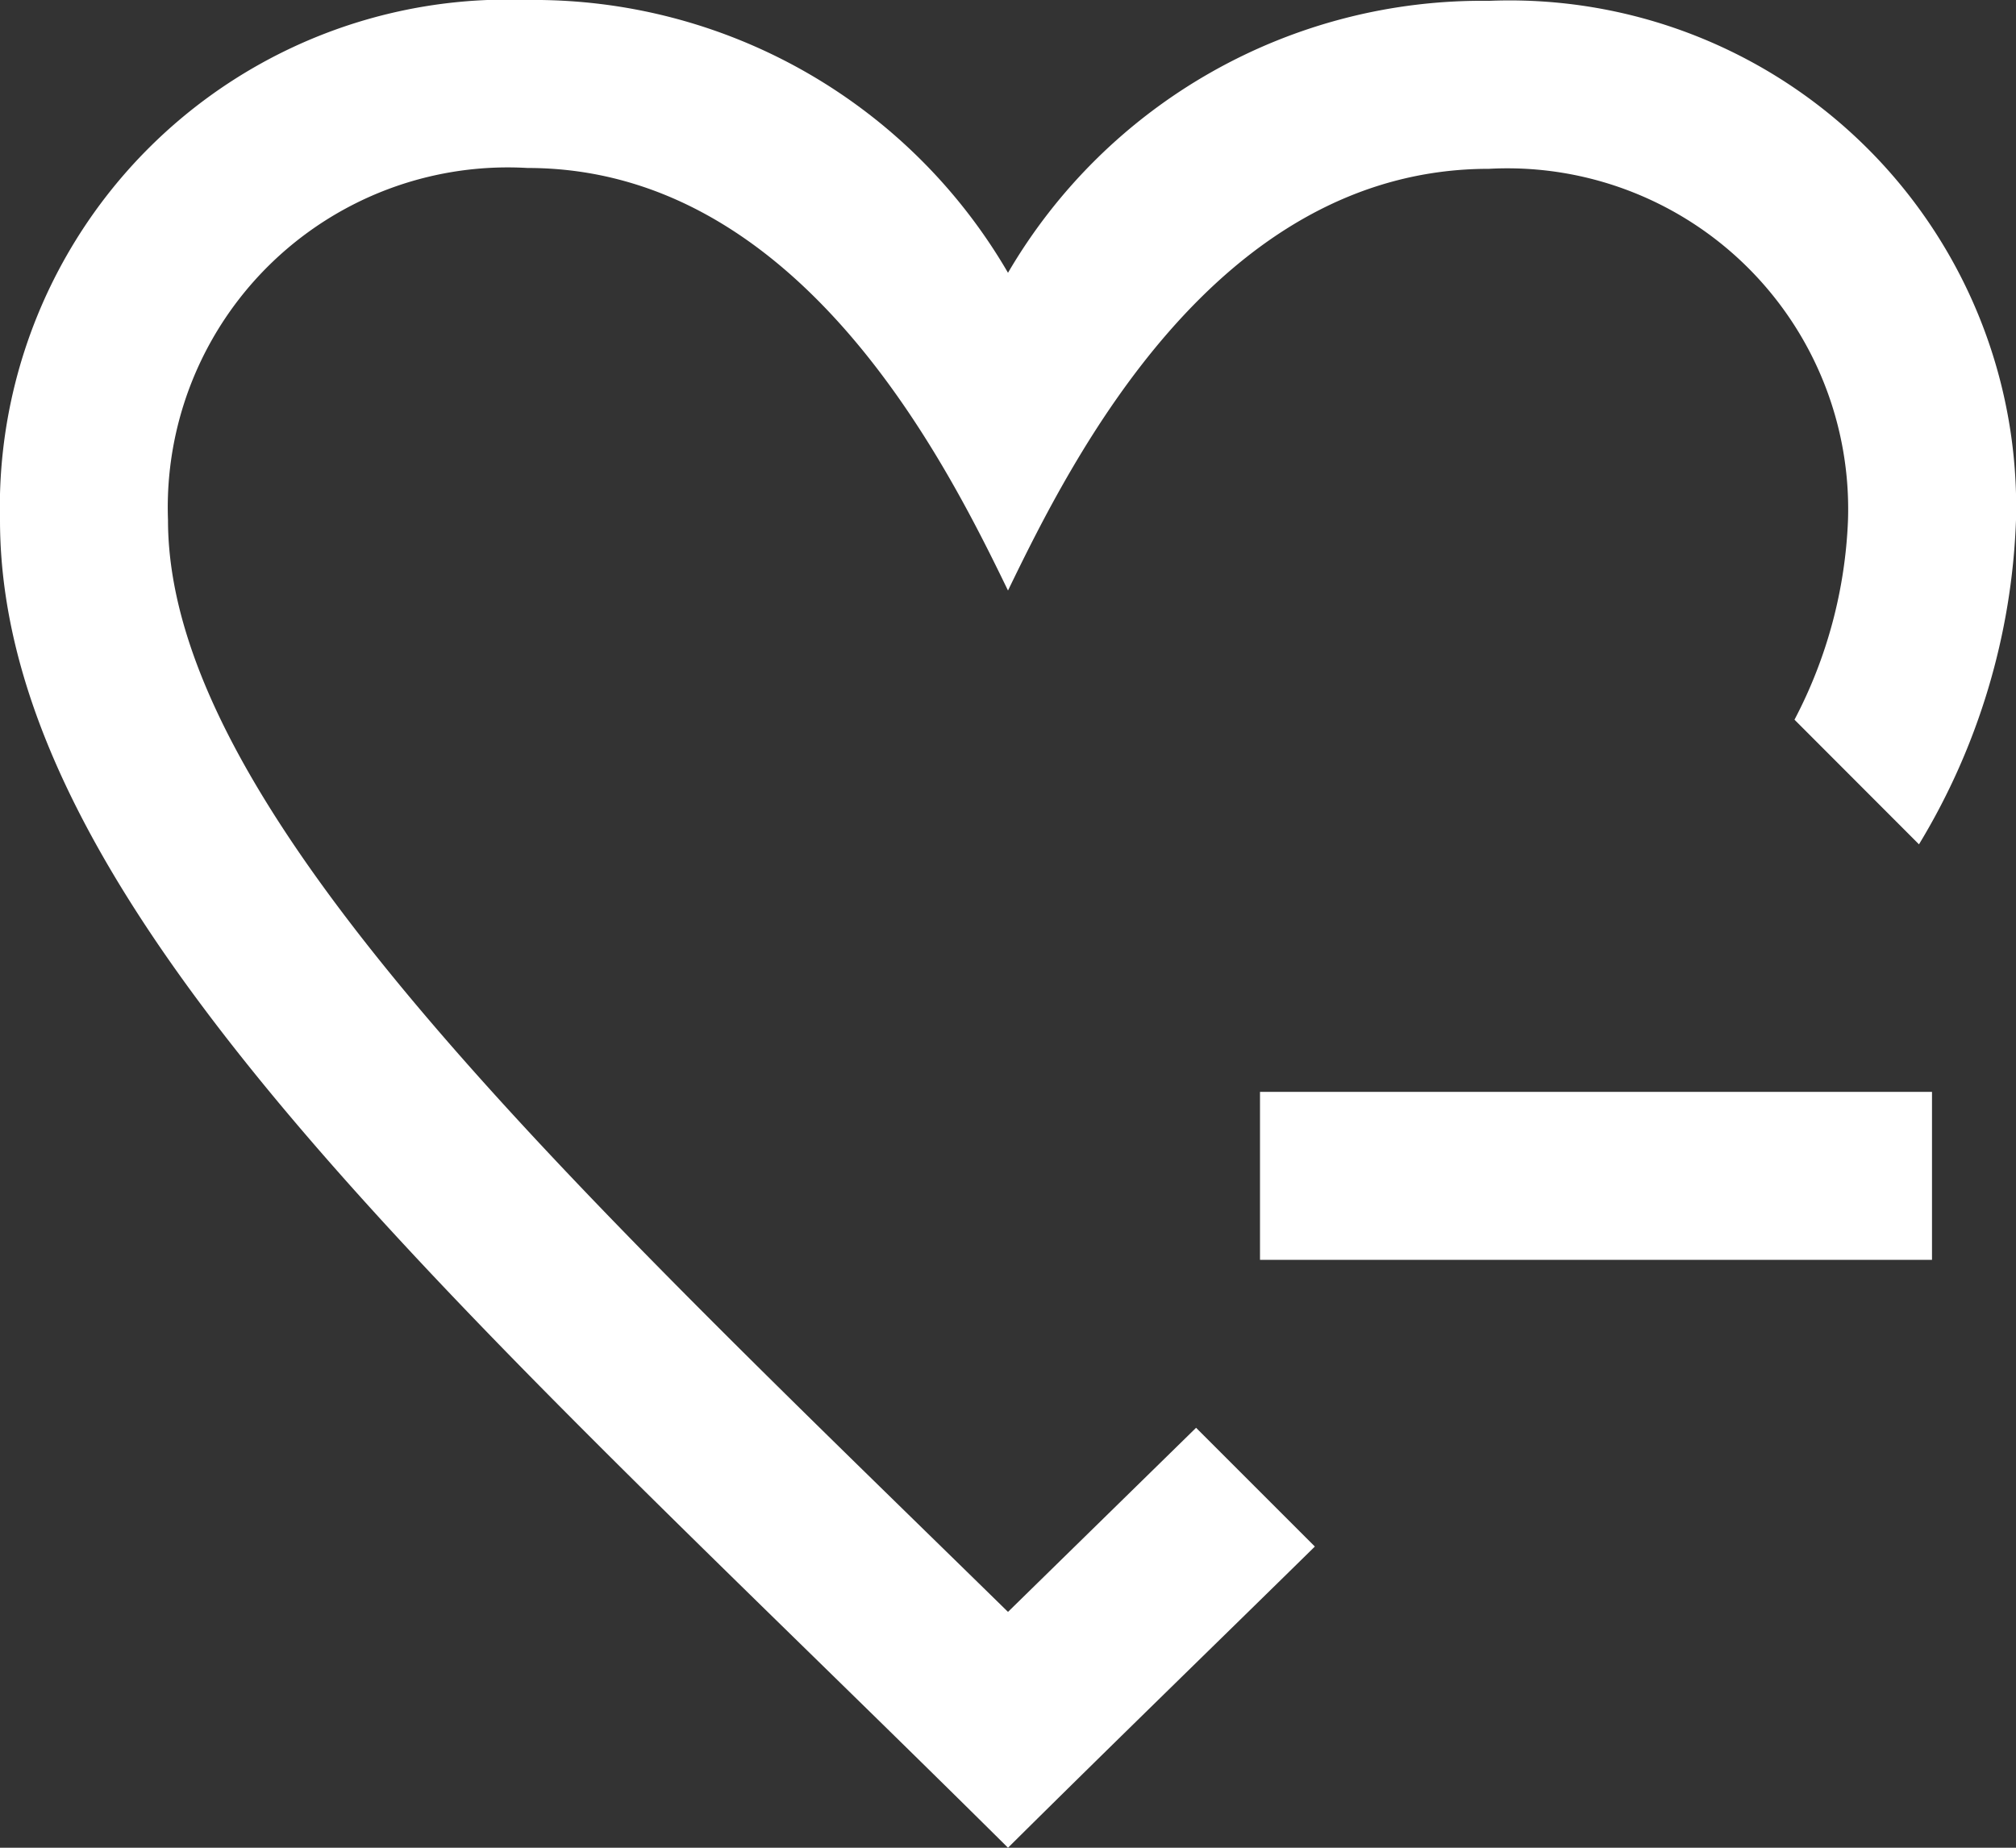 <svg id="icon_list_util_2wish_delete" xmlns="http://www.w3.org/2000/svg" width="24" height="22" viewBox="0 0 24 22">
  <rect x="0" y="0" width="24" height="22" fill="#333333" stroke="none"/>
  <path id="Shape" d="M0,6.192A6.044,6.044,0,0,1,6.281,0,6.525,6.525,0,0,1,12,3.248,6.535,6.535,0,0,1,17.726.01,6.03,6.03,0,0,1,24,6.192a7.992,7.992,0,0,1-1.155,3.861L21.363,8.569A5.574,5.574,0,0,0,22,6.192,4.057,4.057,0,0,0,17.726,2.01C14.469,2.01,12.75,5.485,12,7.031,11.253,5.491,9.516,2,6.28,2A4.048,4.048,0,0,0,2,6.192c0,3.442,4.742,7.85,10,13L14.239,17l1.414,1.414C14.491,19.556,13.264,20.746,12,22,5.57,15.619,0,10.853,0,6.192ZM20,15H15V13h8v2Z" fill="#fff"/>
</svg>

